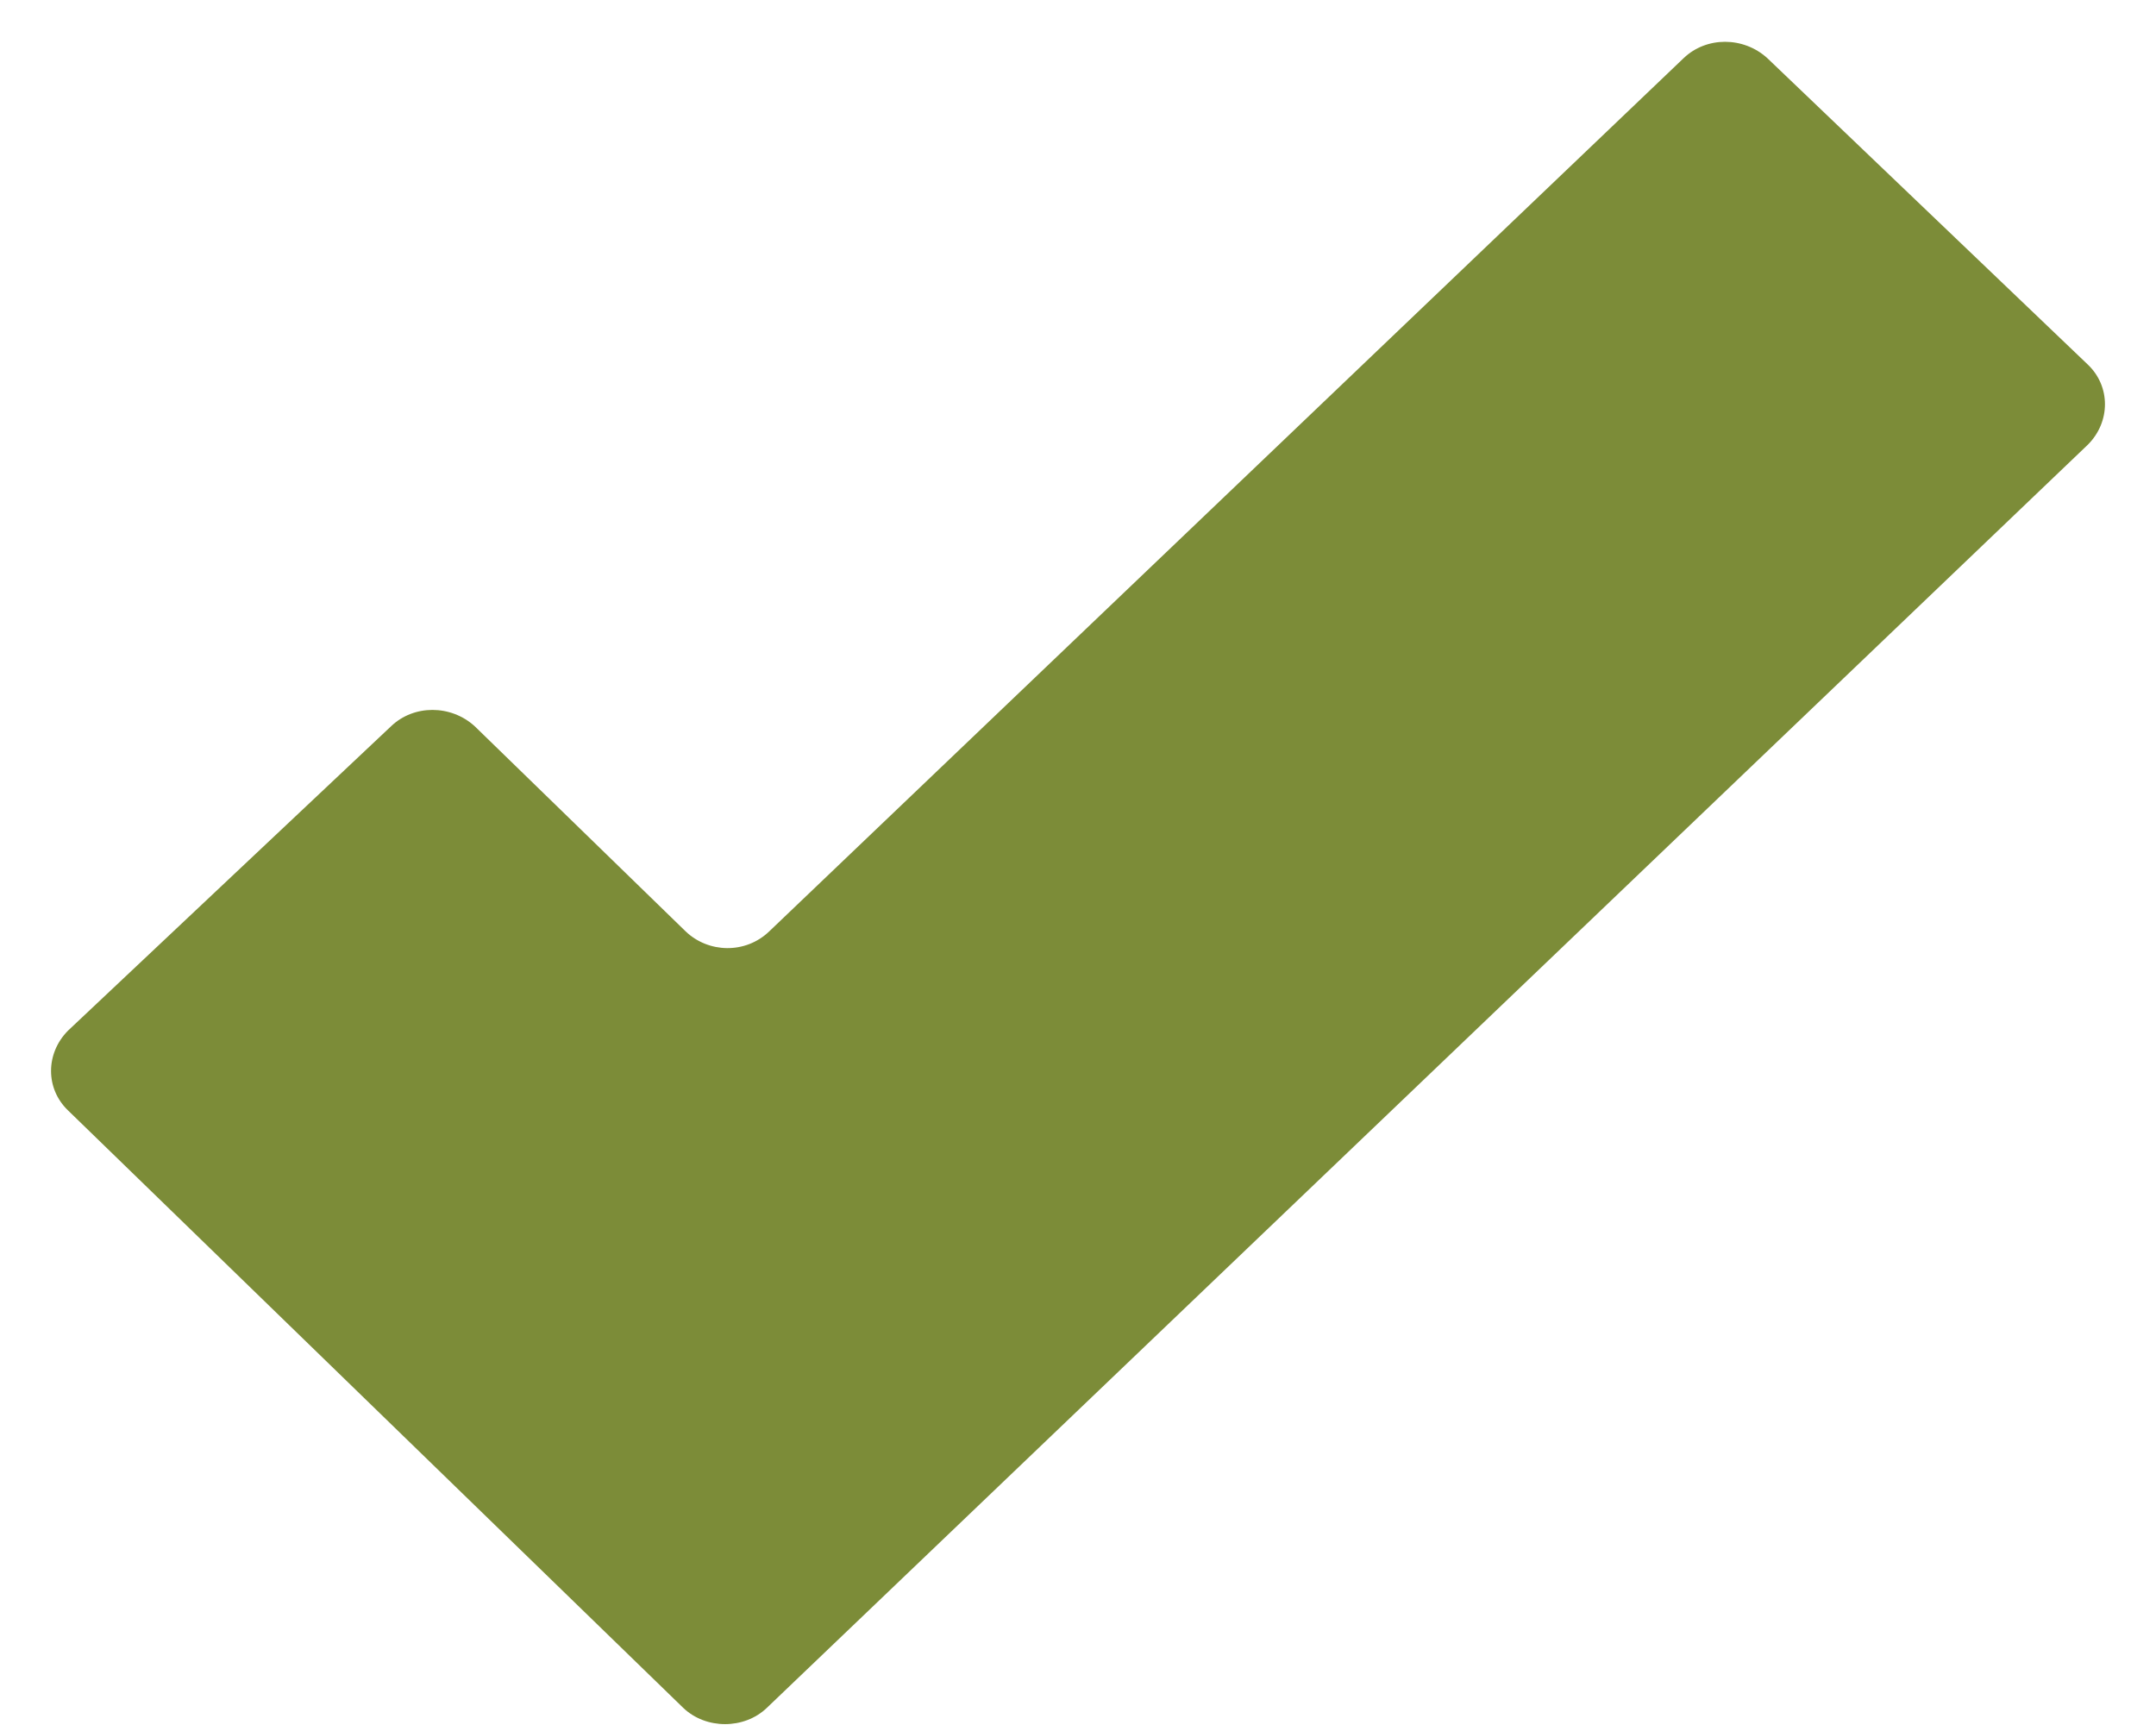 <svg width="40" height="32" viewBox="0 0 40 32" fill="none" xmlns="http://www.w3.org/2000/svg">
<g clip-path="url(#clip0_30_449)">
<path d="M12.677 31.683L1.262 20.599C0.842 20.197 0.842 19.542 1.262 19.119L7.257 13.471C7.678 13.069 8.363 13.069 8.806 13.471L12.722 17.279C13.142 17.68 13.828 17.702 14.27 17.279L31.238 1.077C31.659 0.675 32.344 0.675 32.787 1.077L38.738 6.766C39.158 7.168 39.158 7.824 38.738 8.247L14.226 31.683C13.806 32.084 13.098 32.084 12.677 31.683Z" fill="#7C8C38"/>
</g>
<defs>
<clipPath id="clip0_30_449">
<rect width="40" height="32" fill="white"/>
</clipPath>
</defs>
</svg>
